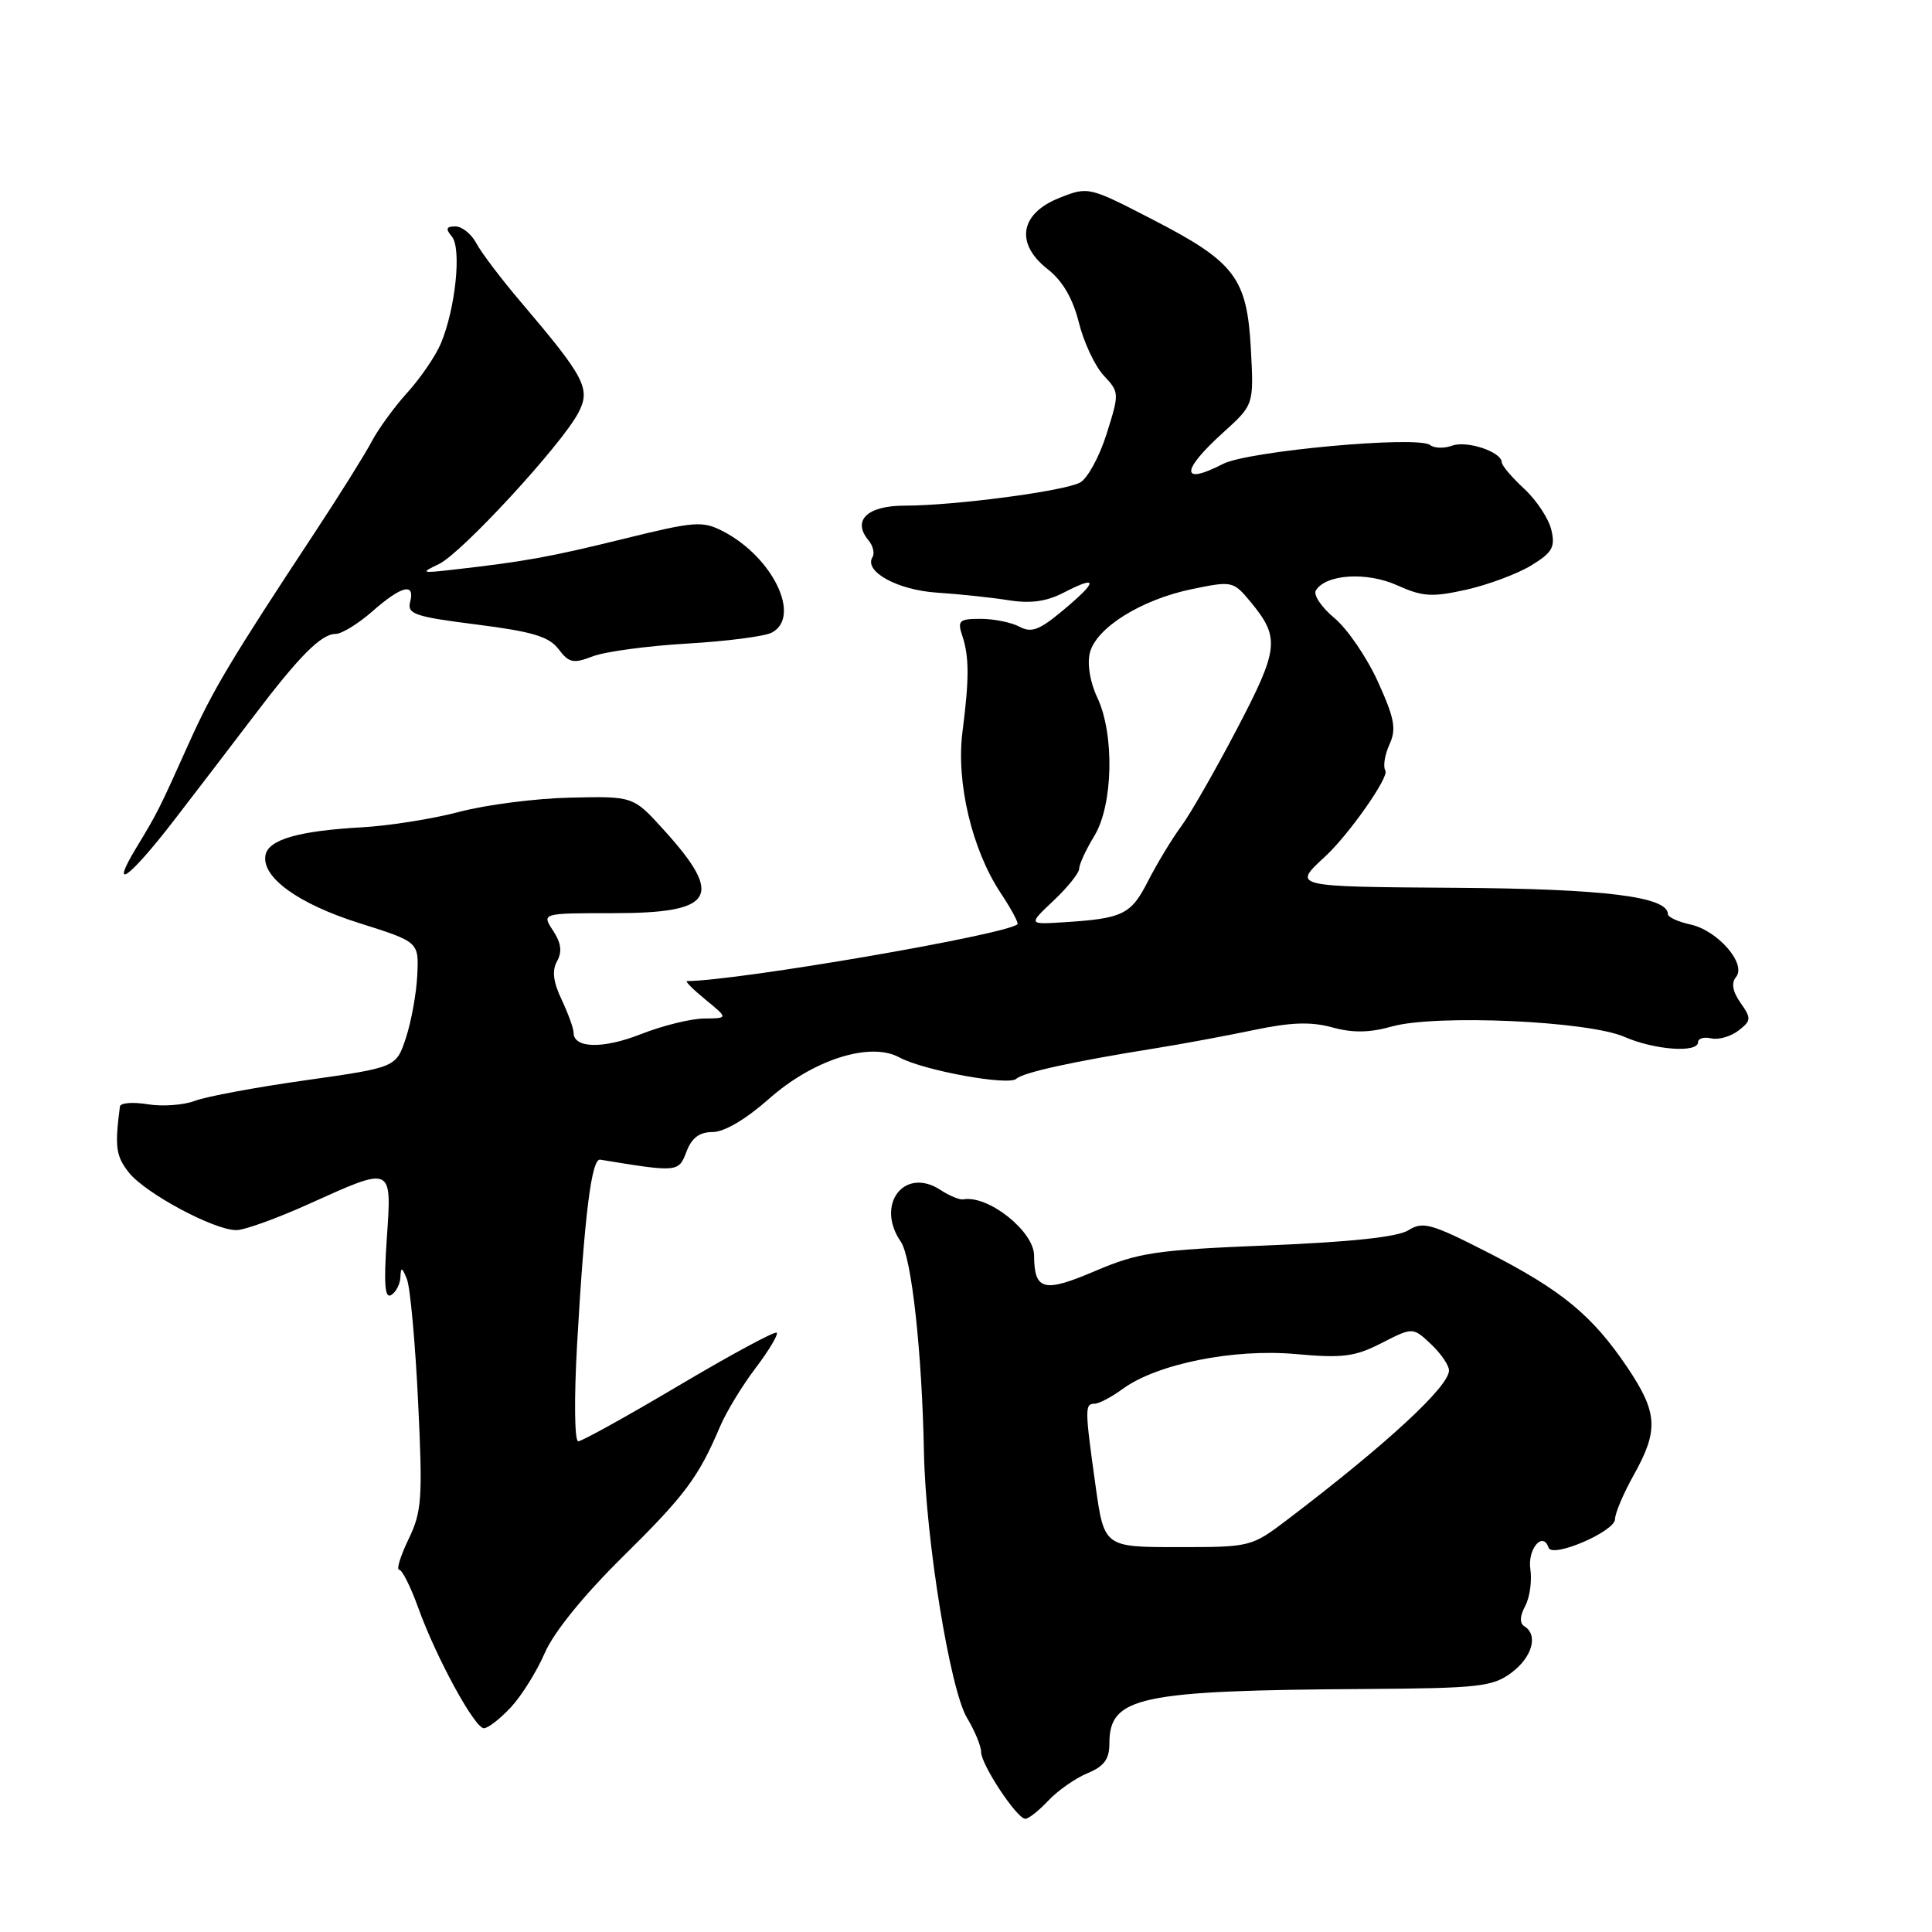 <?xml version="1.0" encoding="UTF-8" standalone="no"?>
<!DOCTYPE svg PUBLIC "-//W3C//DTD SVG 1.1//EN" "http://www.w3.org/Graphics/SVG/1.1/DTD/svg11.dtd" >
<svg xmlns="http://www.w3.org/2000/svg" xmlns:xlink="http://www.w3.org/1999/xlink" version="1.1" viewBox="0 0 256 256">
 <g >
 <path fill="currentColor"
d=" M 138.92 238.58 C 140.17 237.25 142.50 235.62 144.10 234.96 C 146.30 234.05 147.00 233.10 147.00 231.03 C 147.00 224.81 150.87 223.99 181.00 223.80 C 195.93 223.70 197.76 223.50 200.25 221.66 C 203.02 219.61 203.86 216.65 202.00 215.50 C 201.34 215.09 201.37 214.18 202.09 212.82 C 202.70 211.69 203.01 209.49 202.78 207.92 C 202.38 205.26 204.44 202.83 205.19 205.07 C 205.67 206.51 214.00 202.93 214.00 201.29 C 214.00 200.52 215.12 197.87 216.50 195.41 C 219.80 189.49 219.66 187.18 215.62 181.17 C 210.99 174.30 206.93 170.95 197.12 165.94 C 189.66 162.13 188.53 161.81 186.63 163.01 C 185.21 163.91 179.03 164.57 168.00 165.02 C 153.11 165.63 150.88 165.96 145.10 168.42 C 138.29 171.33 137.05 171.01 137.02 166.34 C 136.99 163.13 130.92 158.32 127.63 158.92 C 127.16 159.01 125.80 158.45 124.63 157.68 C 119.84 154.54 115.96 159.59 119.36 164.53 C 120.79 166.61 122.17 179.11 122.43 192.50 C 122.66 203.97 125.89 223.90 128.13 227.62 C 129.16 229.33 130.00 231.37 130.00 232.14 C 130.00 233.82 134.75 241.00 135.86 241.00 C 136.30 241.00 137.67 239.91 138.92 238.58 Z  M 67.67 226.25 C 69.09 224.74 71.12 221.49 72.18 219.04 C 73.37 216.29 77.32 211.41 82.48 206.32 C 90.78 198.14 92.55 195.76 95.42 189.00 C 96.24 187.07 98.36 183.59 100.13 181.26 C 101.90 178.92 103.15 176.82 102.92 176.59 C 102.68 176.35 96.87 179.49 90.00 183.56 C 83.12 187.64 77.10 190.98 76.62 190.98 C 76.13 190.99 76.06 185.45 76.46 178.25 C 77.44 161.00 78.38 153.47 79.53 153.66 C 89.82 155.35 89.92 155.34 90.96 152.61 C 91.66 150.76 92.68 150.00 94.44 150.00 C 95.97 150.00 98.84 148.30 101.86 145.63 C 107.73 140.41 115.29 138.00 119.17 140.11 C 122.37 141.85 133.68 143.91 134.68 142.94 C 135.55 142.11 142.24 140.64 153.00 138.92 C 156.57 138.35 162.48 137.25 166.12 136.49 C 171.05 135.45 173.70 135.36 176.52 136.13 C 179.23 136.88 181.47 136.85 184.45 136.01 C 190.26 134.39 210.39 135.28 215.22 137.38 C 219.25 139.14 225.00 139.55 225.00 138.09 C 225.00 137.60 225.79 137.37 226.75 137.59 C 227.71 137.81 229.33 137.35 230.35 136.56 C 232.06 135.24 232.08 134.95 230.63 132.88 C 229.57 131.38 229.38 130.25 230.03 129.46 C 231.47 127.73 227.61 123.29 223.99 122.50 C 222.34 122.14 221.00 121.52 221.00 121.12 C 221.00 118.81 212.62 117.77 192.95 117.64 C 171.14 117.49 171.23 117.51 175.58 113.50 C 178.72 110.61 184.09 102.96 183.57 102.12 C 183.24 101.59 183.48 100.03 184.10 98.67 C 185.05 96.60 184.80 95.23 182.59 90.35 C 181.13 87.13 178.54 83.33 176.82 81.90 C 175.10 80.47 173.99 78.82 174.36 78.23 C 175.69 76.08 181.09 75.74 185.12 77.55 C 188.49 79.07 189.74 79.15 194.28 78.14 C 197.17 77.49 201.03 76.05 202.87 74.94 C 205.70 73.21 206.10 72.51 205.56 70.21 C 205.21 68.72 203.59 66.27 201.96 64.76 C 200.33 63.26 199.00 61.68 198.99 61.26 C 198.98 59.88 194.39 58.34 192.42 59.05 C 191.37 59.44 190.05 59.40 189.50 58.97 C 187.89 57.70 165.37 59.76 162.06 61.47 C 156.43 64.38 156.44 62.41 162.07 57.32 C 166.14 53.64 166.14 53.64 165.75 46.30 C 165.24 36.82 163.67 34.73 152.75 29.10 C 144.27 24.72 144.20 24.70 140.36 26.23 C 135.15 28.30 134.49 32.26 138.79 35.64 C 140.78 37.19 142.14 39.51 142.95 42.72 C 143.60 45.35 145.09 48.52 146.25 49.76 C 148.33 51.98 148.33 52.10 146.63 57.50 C 145.68 60.51 144.10 63.41 143.11 63.94 C 140.97 65.09 126.44 67.00 119.88 67.00 C 114.93 67.00 112.88 68.95 115.07 71.58 C 115.68 72.31 115.92 73.32 115.61 73.82 C 114.43 75.72 118.92 78.19 124.18 78.53 C 127.11 78.72 131.35 79.17 133.62 79.53 C 136.56 80.00 138.66 79.71 140.96 78.52 C 145.51 76.17 145.50 76.98 140.94 80.80 C 137.74 83.49 136.68 83.90 135.08 83.04 C 134.01 82.47 131.70 82.00 129.95 82.00 C 127.09 82.00 126.84 82.23 127.51 84.25 C 128.43 87.02 128.44 89.90 127.53 97.00 C 126.68 103.67 128.79 112.57 132.57 118.29 C 133.99 120.43 135.00 122.31 134.82 122.47 C 133.25 123.86 97.92 129.94 91.03 130.00 C 90.74 130.01 91.85 131.12 93.50 132.47 C 96.50 134.93 96.50 134.93 93.29 134.96 C 91.52 134.98 87.76 135.91 84.92 137.03 C 79.91 139.01 76.00 138.92 76.00 136.83 C 76.00 136.27 75.29 134.30 74.42 132.46 C 73.30 130.10 73.12 128.61 73.81 127.37 C 74.51 126.12 74.36 124.95 73.28 123.31 C 71.77 121.00 71.77 121.00 81.26 121.00 C 94.68 121.00 96.00 118.83 87.95 109.96 C 83.91 105.50 83.91 105.50 75.58 105.69 C 71.00 105.79 64.39 106.64 60.88 107.57 C 57.37 108.50 51.58 109.42 48.00 109.62 C 39.58 110.09 35.58 111.24 35.18 113.30 C 34.62 116.22 39.49 119.76 47.62 122.32 C 55.50 124.81 55.50 124.81 55.29 129.20 C 55.18 131.61 54.50 135.35 53.79 137.51 C 52.50 141.44 52.50 141.44 40.50 143.14 C 33.90 144.07 27.29 145.30 25.82 145.87 C 24.35 146.43 21.53 146.64 19.57 146.32 C 17.61 146.00 15.95 146.13 15.89 146.62 C 15.19 151.97 15.36 153.19 17.07 155.36 C 19.24 158.11 28.35 163.00 31.32 163.00 C 32.38 163.00 36.74 161.43 41.00 159.50 C 52.08 154.50 51.92 154.42 51.25 164.15 C 50.84 170.18 50.99 172.12 51.85 171.59 C 52.48 171.20 53.03 170.12 53.06 169.19 C 53.11 167.83 53.28 167.89 53.92 169.50 C 54.36 170.60 55.02 177.90 55.40 185.71 C 56.02 198.60 55.90 200.30 54.13 203.96 C 53.06 206.18 52.50 208.00 52.89 208.00 C 53.28 208.00 54.42 210.26 55.41 213.02 C 57.79 219.64 62.90 229.00 64.12 229.00 C 64.66 229.00 66.26 227.76 67.67 226.25 Z  M 23.00 108.77 C 26.02 104.85 30.75 98.68 33.50 95.05 C 39.64 86.94 42.55 84.00 44.47 84.00 C 45.27 84.00 47.47 82.65 49.35 81.00 C 53.22 77.60 55.03 77.16 54.34 79.79 C 53.93 81.36 55.03 81.73 63.15 82.75 C 70.55 83.69 72.75 84.35 74.01 86.01 C 75.39 87.84 75.96 87.96 78.54 86.97 C 80.17 86.34 85.78 85.59 91.00 85.28 C 96.22 84.98 101.29 84.33 102.25 83.83 C 106.24 81.77 102.43 73.83 95.81 70.40 C 93.09 69.00 92.08 69.07 82.68 71.39 C 72.84 73.81 69.60 74.40 60.00 75.49 C 55.80 75.97 55.68 75.92 58.16 74.74 C 61.16 73.31 74.38 58.97 76.62 54.72 C 78.31 51.52 77.55 50.06 69.00 40.00 C 66.43 36.98 63.78 33.49 63.13 32.25 C 62.47 31.01 61.22 30.00 60.34 30.00 C 59.12 30.00 59.01 30.31 59.88 31.35 C 61.18 32.92 60.36 40.87 58.42 45.50 C 57.73 47.15 55.73 50.08 53.99 52.00 C 52.25 53.92 50.12 56.85 49.26 58.49 C 48.40 60.13 44.96 65.64 41.60 70.73 C 30.56 87.48 28.20 91.42 25.02 98.50 C 21.06 107.32 20.86 107.71 18.11 112.25 C 14.42 118.33 17.07 116.45 23.00 108.77 Z  M 145.15 196.75 C 143.74 186.66 143.73 186.00 145.04 186.00 C 145.61 186.00 147.30 185.11 148.79 184.02 C 153.34 180.71 163.46 178.68 171.70 179.42 C 177.90 179.98 179.52 179.78 183.07 177.96 C 187.21 175.85 187.21 175.85 189.61 178.10 C 190.92 179.34 192.00 180.91 192.00 181.59 C 192.00 183.72 183.79 191.31 170.73 201.25 C 165.81 204.99 165.77 205.00 156.05 205.00 C 146.30 205.00 146.30 205.00 145.15 196.75 Z  M 139.62 119.32 C 141.48 117.57 143.00 115.66 143.00 115.09 C 143.00 114.52 143.90 112.57 145.00 110.77 C 147.50 106.67 147.70 97.28 145.39 92.41 C 144.44 90.41 144.04 87.99 144.41 86.51 C 145.24 83.18 151.22 79.45 157.94 78.06 C 163.27 76.96 163.42 77.00 165.68 79.72 C 169.63 84.50 169.49 85.91 163.92 96.56 C 161.06 102.02 157.73 107.85 156.51 109.50 C 155.29 111.15 153.32 114.41 152.13 116.73 C 149.86 121.20 148.81 121.71 140.87 122.21 C 136.25 122.50 136.25 122.50 139.62 119.32 Z "/>
</g>
</svg>